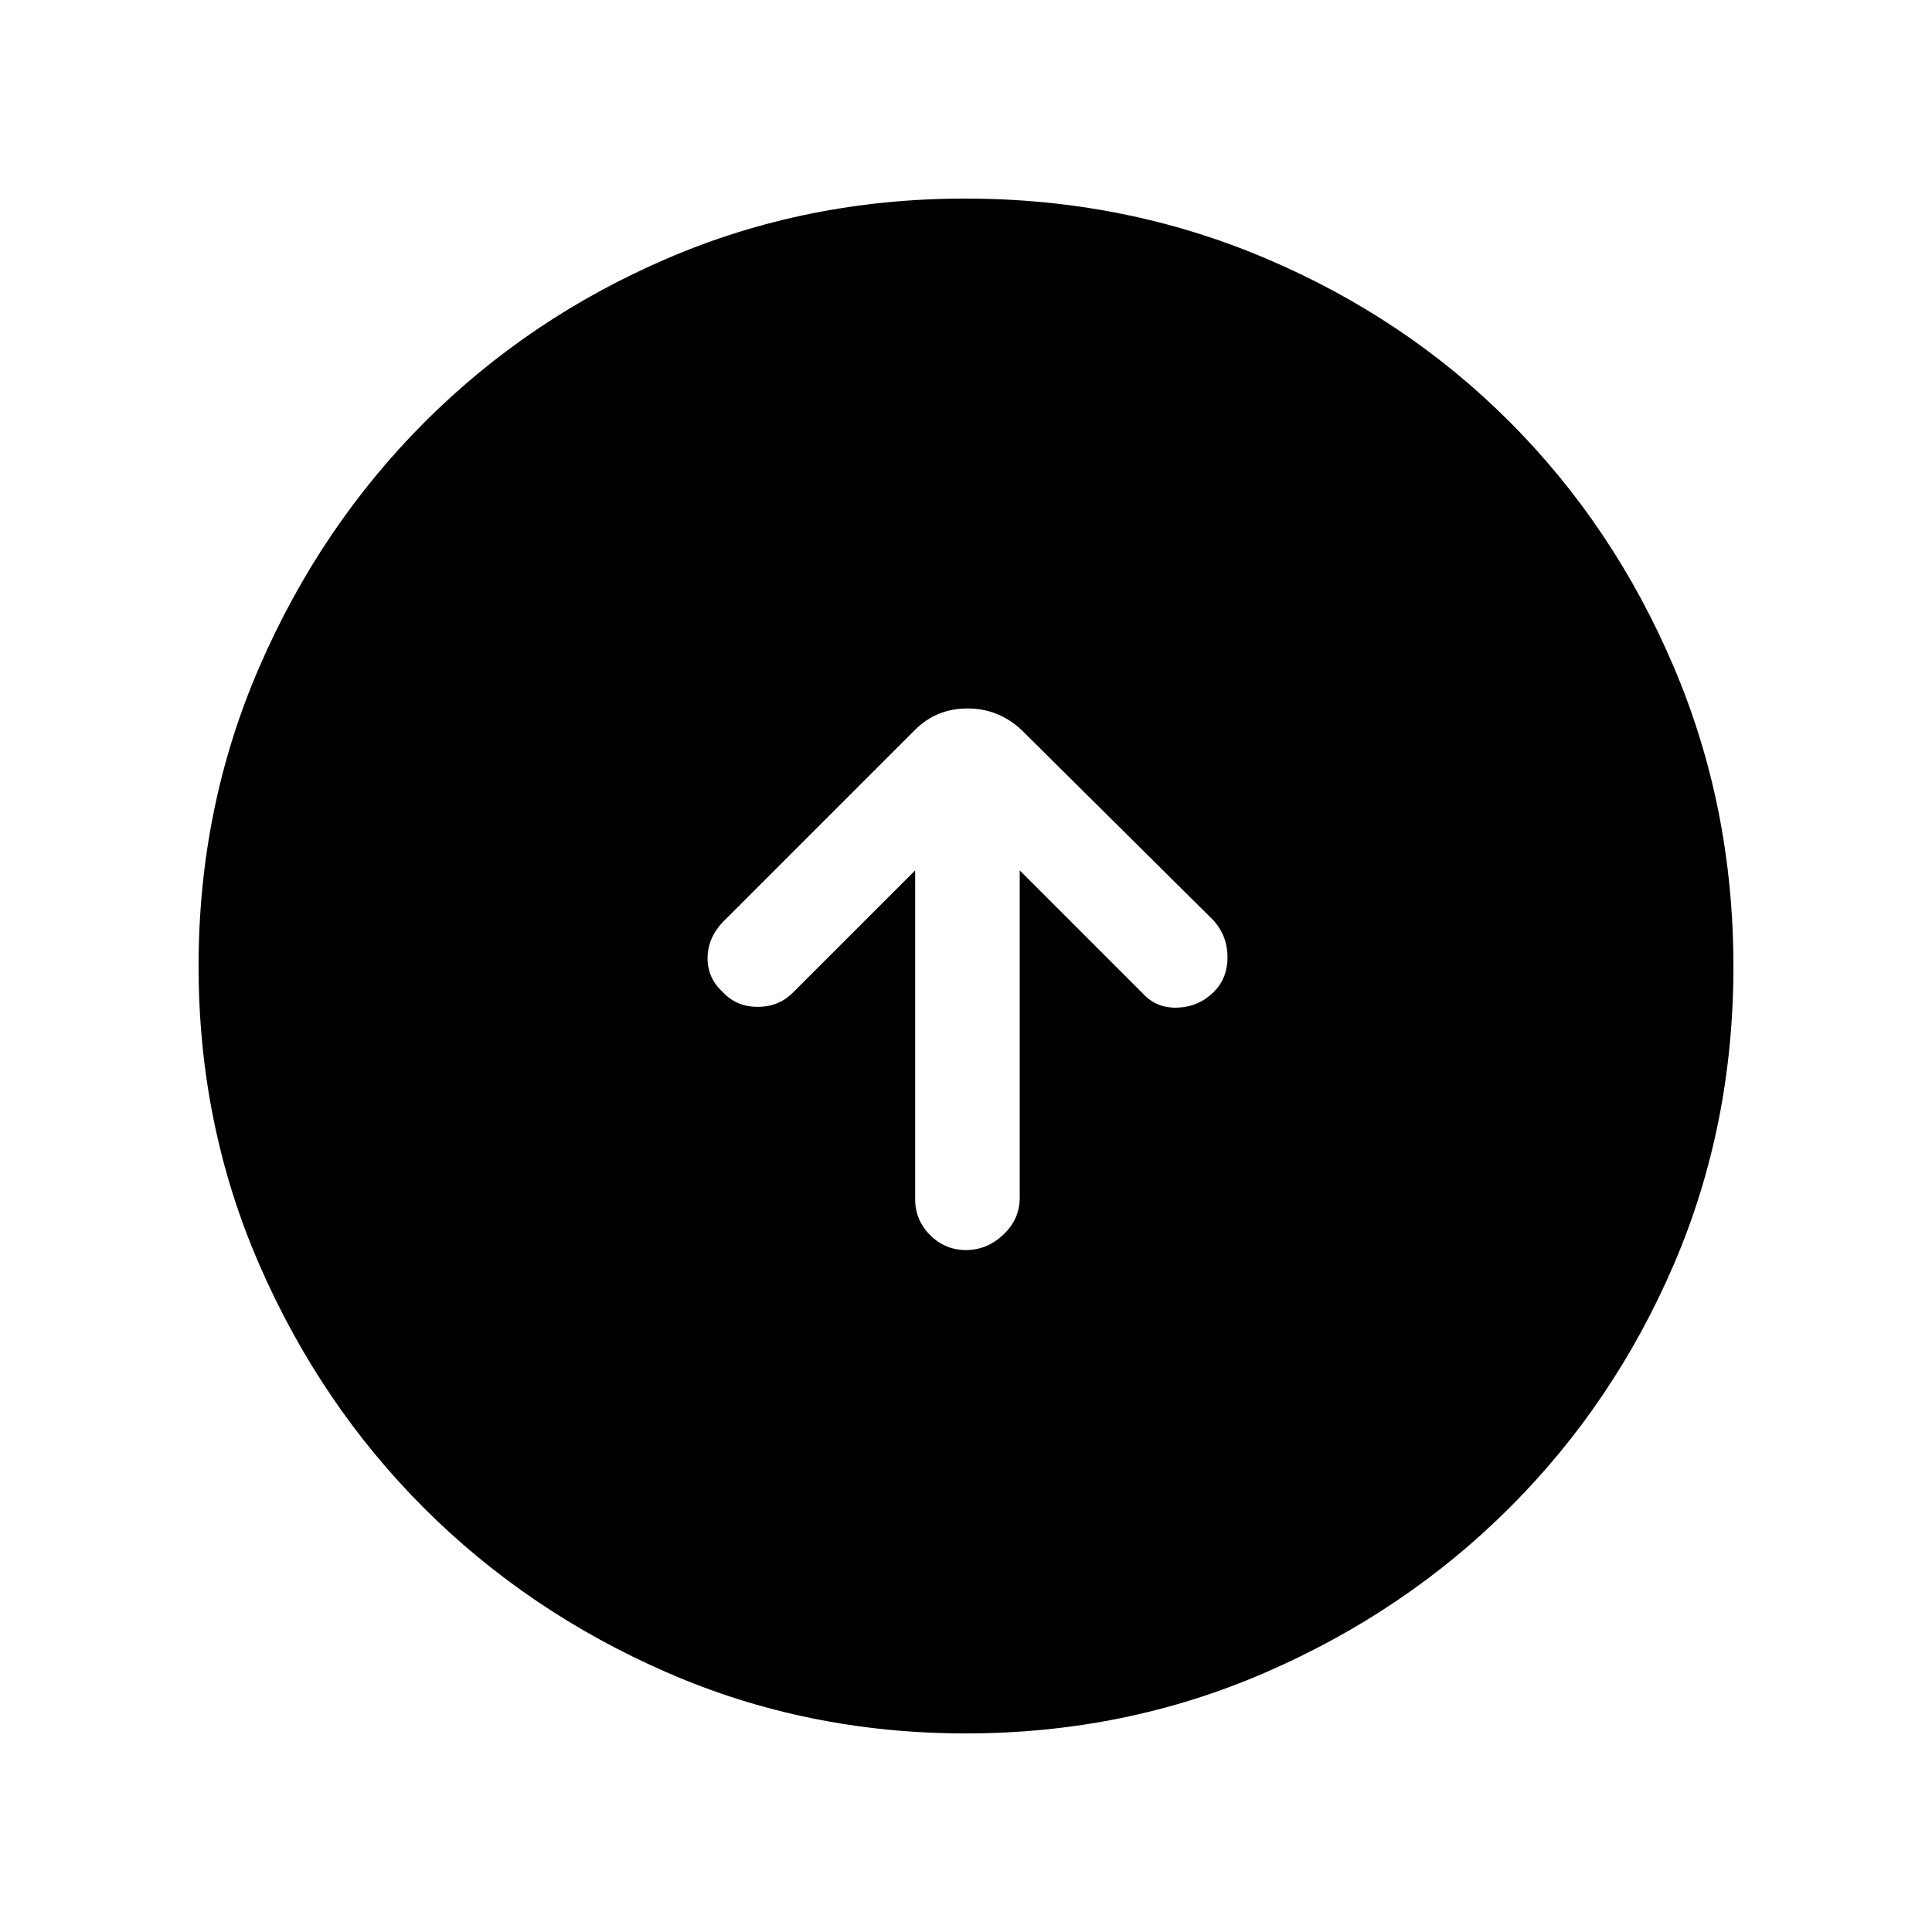 <svg xmlns="http://www.w3.org/2000/svg" height="40" viewBox="0 -960 960 960" width="40"><path d="M454.74-527.51v163.41q0 10.39 7.44 17.82t17.84 7.43q10.39 0 18.53-7.65 8.14-7.66 8.14-18.37v-162.64l61.13 61.13q6.8 7.46 17.33 7.07 10.54-.38 18-7.84 6.8-6.8 6.8-17.21t-6.8-18.13l-95.53-94.77q-11.45-10.71-26.88-10.71t-26.15 10.71l-95.54 95.54q-7.46 7.98-7.46 17.87 0 9.9 7.46 16.7 6.8 7.46 17.46 7.46 10.67 0 17.87-7.46l60.36-60.36Zm25.09 428.84q-78.85 0-148.18-30.19-69.32-30.19-120.93-81.76-51.61-51.57-81.83-120.92-30.22-69.34-30.22-148.33 0-79.15 30.25-148.83 30.25-69.67 82.04-121.52 51.8-51.85 120.87-81.48 69.07-29.63 147.74-29.63 79.19 0 149.07 29.6 69.87 29.6 121.58 81.42 51.71 51.82 81.41 121.55 29.7 69.73 29.7 149.02 0 79.12-29.6 148-29.6 68.87-81.41 120.69-51.8 51.83-121.52 82.1-69.71 30.28-148.97 30.28Z"/></svg>